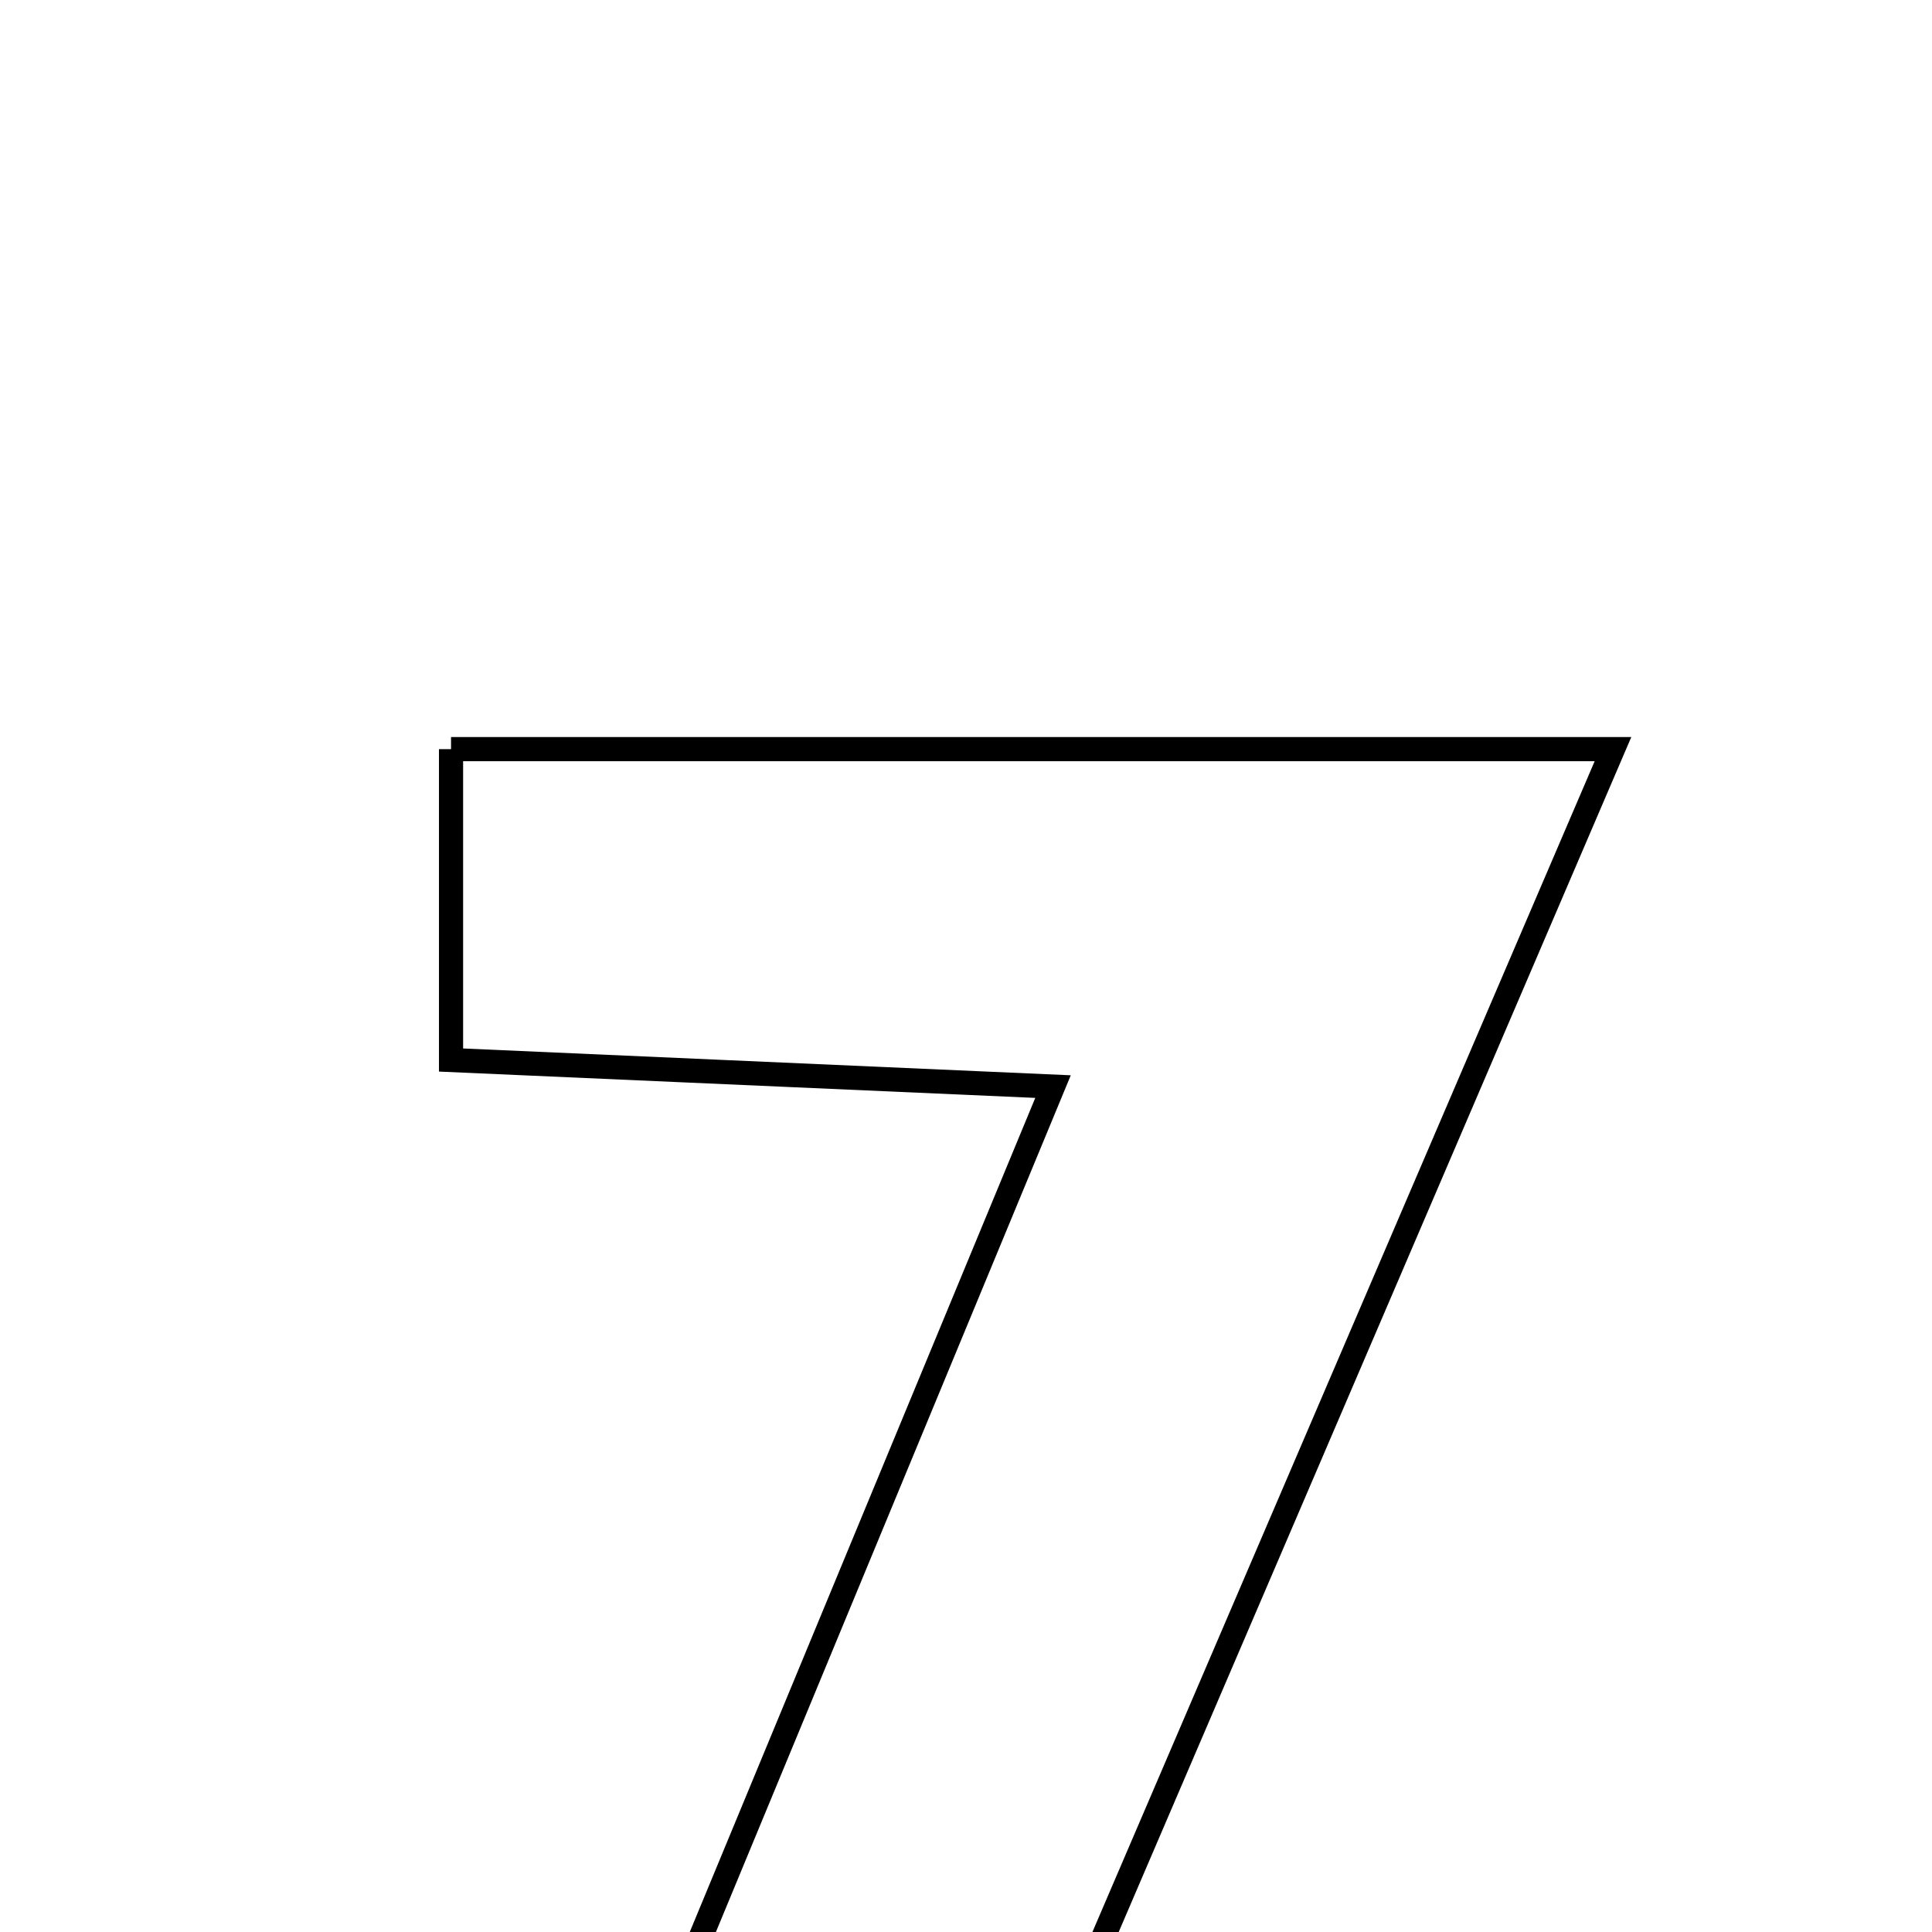 <svg xmlns="http://www.w3.org/2000/svg" viewBox="0.0 0.0 24.0 24.0" height="200px" width="200px"><path fill="none" stroke="black" stroke-width=".3" stroke-opacity="1.0"  filling="0" d="M5.603 9.306 C10.314 9.306 14.952 9.306 20.037 9.306 C17.285 15.724 14.593 21.997 11.8 28.507 C10.335 28.056 9.038 27.657 7.422 27.16 C9.307 22.609 11.11 18.256 13.081 13.498 C10.46 13.382 8.108 13.279 5.603 13.168 C5.603 11.821 5.603 10.655 5.603 9.306"></path></svg>